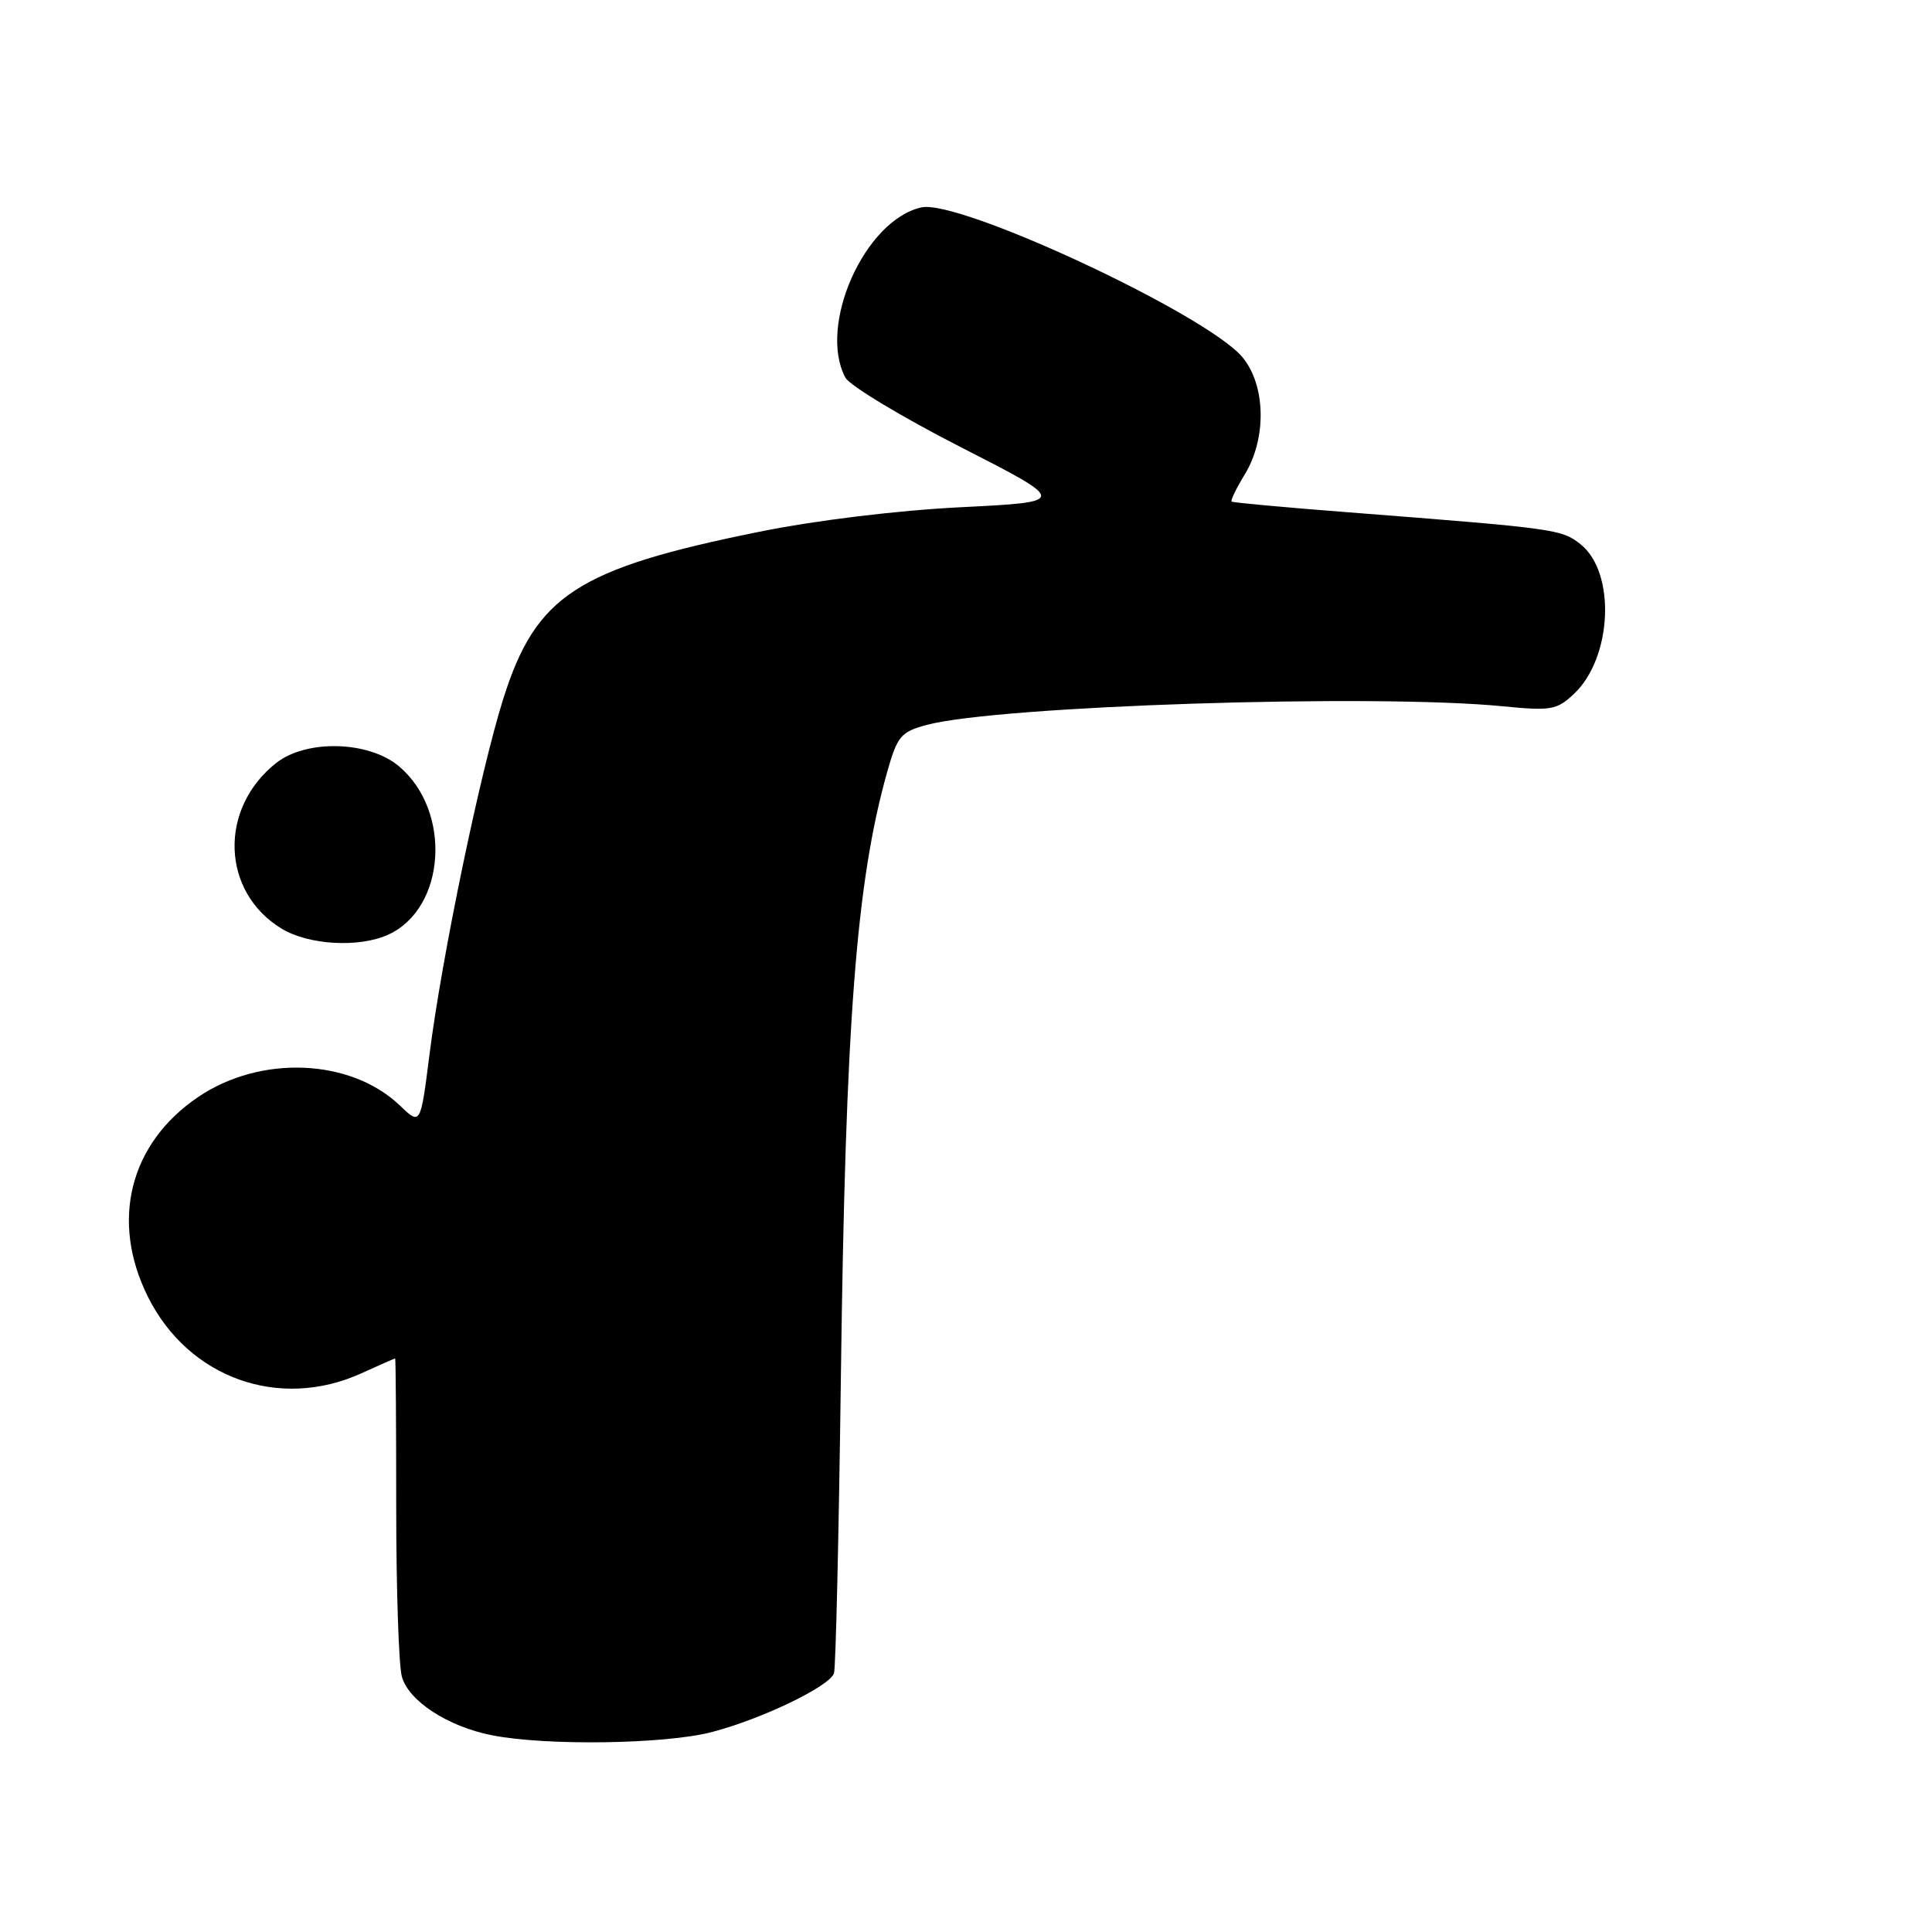<?xml version="1.0" encoding="UTF-8" standalone="no"?>
<!DOCTYPE svg PUBLIC "-//W3C//DTD SVG 1.1//EN" "http://www.w3.org/Graphics/SVG/1.1/DTD/svg11.dtd" >
<svg xmlns="http://www.w3.org/2000/svg" xmlns:xlink="http://www.w3.org/1999/xlink" version="1.1" viewBox="0 0 256 256">
 <g >
 <path fill="currentColor"
d=" M 94.31 229.51 C 100.94 227.78 109.91 223.47 110.51 221.71 C 110.74 221.04 111.15 203.40 111.42 182.50 C 112.03 135.40 113.45 116.87 117.56 102.28 C 118.90 97.54 119.37 96.98 122.77 96.06 C 132.24 93.52 182.07 91.90 199.17 93.59 C 205.52 94.21 206.29 94.08 208.55 91.95 C 213.65 87.16 214.14 75.83 209.41 72.10 C 206.88 70.12 206.24 70.03 178.50 67.87 C 170.25 67.23 163.36 66.60 163.20 66.46 C 163.03 66.33 163.81 64.71 164.94 62.86 C 167.87 58.06 167.72 51.01 164.61 47.31 C 159.83 41.63 127.13 26.37 122.10 27.48 C 114.59 29.13 108.33 43.14 112.02 50.04 C 112.59 51.09 119.45 55.23 127.27 59.23 C 141.50 66.50 141.50 66.50 127.32 67.21 C 118.88 67.63 108.07 68.95 100.62 70.46 C 76.44 75.35 71.02 78.89 66.69 92.58 C 63.64 102.25 58.52 126.91 56.90 139.80 C 55.72 149.11 55.72 149.11 53.00 146.50 C 46.49 140.26 34.55 139.75 26.27 145.35 C 17.17 151.51 14.59 161.77 19.60 171.83 C 24.96 182.59 36.99 186.91 47.86 181.98 C 50.26 180.89 52.28 180.00 52.36 180.00 C 52.44 180.00 52.50 188.89 52.50 199.75 C 52.50 210.61 52.84 220.70 53.25 222.17 C 54.16 225.41 59.35 228.78 65.18 229.93 C 72.38 231.35 88.12 231.12 94.31 229.51 Z  M 51.44 123.85 C 59.09 120.36 59.91 107.47 52.86 101.53 C 48.86 98.17 40.61 97.95 36.61 101.09 C 28.96 107.11 29.30 118.17 37.30 123.04 C 40.89 125.23 47.56 125.61 51.44 123.85 Z "/>
</g>
</svg>